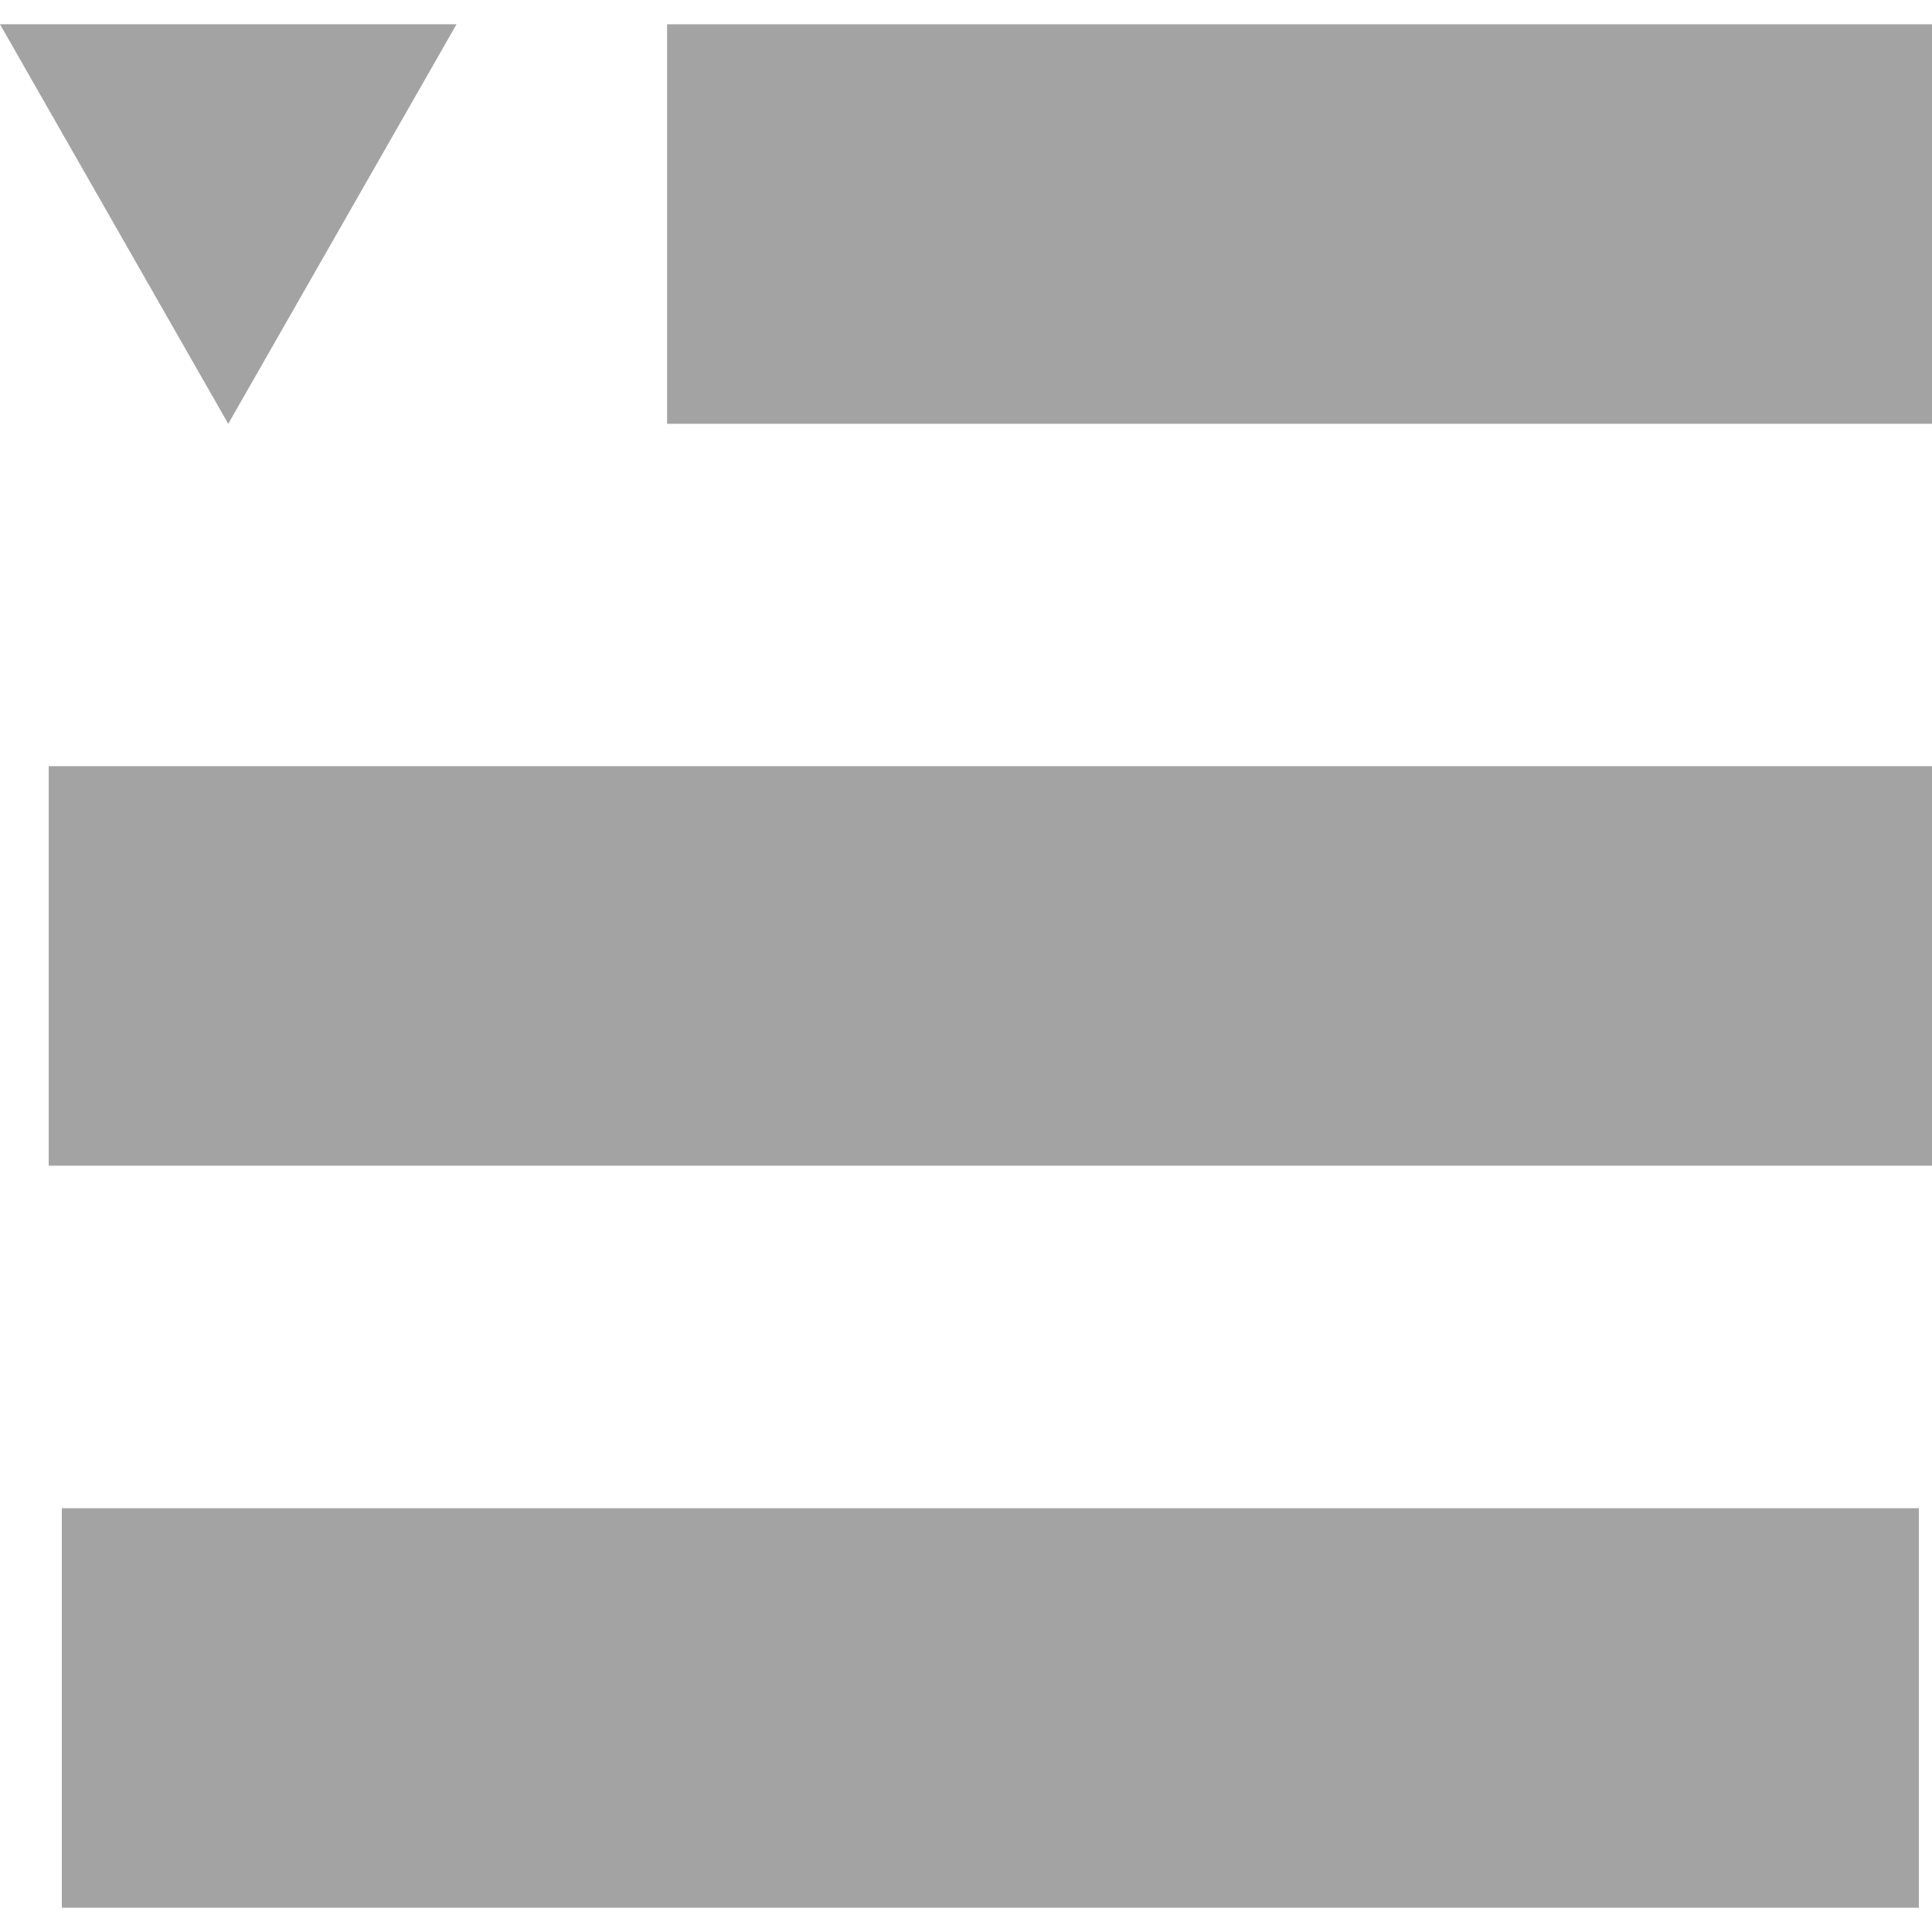 <svg width="14" height="14" viewBox="0 0 14 14" fill="none" xmlns="http://www.w3.org/2000/svg">
<g id="frame">
<g id="vector">
<path id="Vector" d="M14 0.176H4.834V3.071H14V0.176Z" fill="#A3A3A3"/>
<path id="Vector_2" d="M14 5.552H0.353V8.447H14V5.552Z" fill="#A3A3A3"/>
<path id="Vector_3" d="M13.905 10.929H0.448V13.824H13.905V10.929Z" fill="#A3A3A3"/>
<path id="Vector_4" d="M1.654 3.071L0 0.176H3.308L1.654 3.071L0 0.176H3.308L1.654 3.071Z" fill="#A3A3A3"/>
</g>
</g>
</svg>
